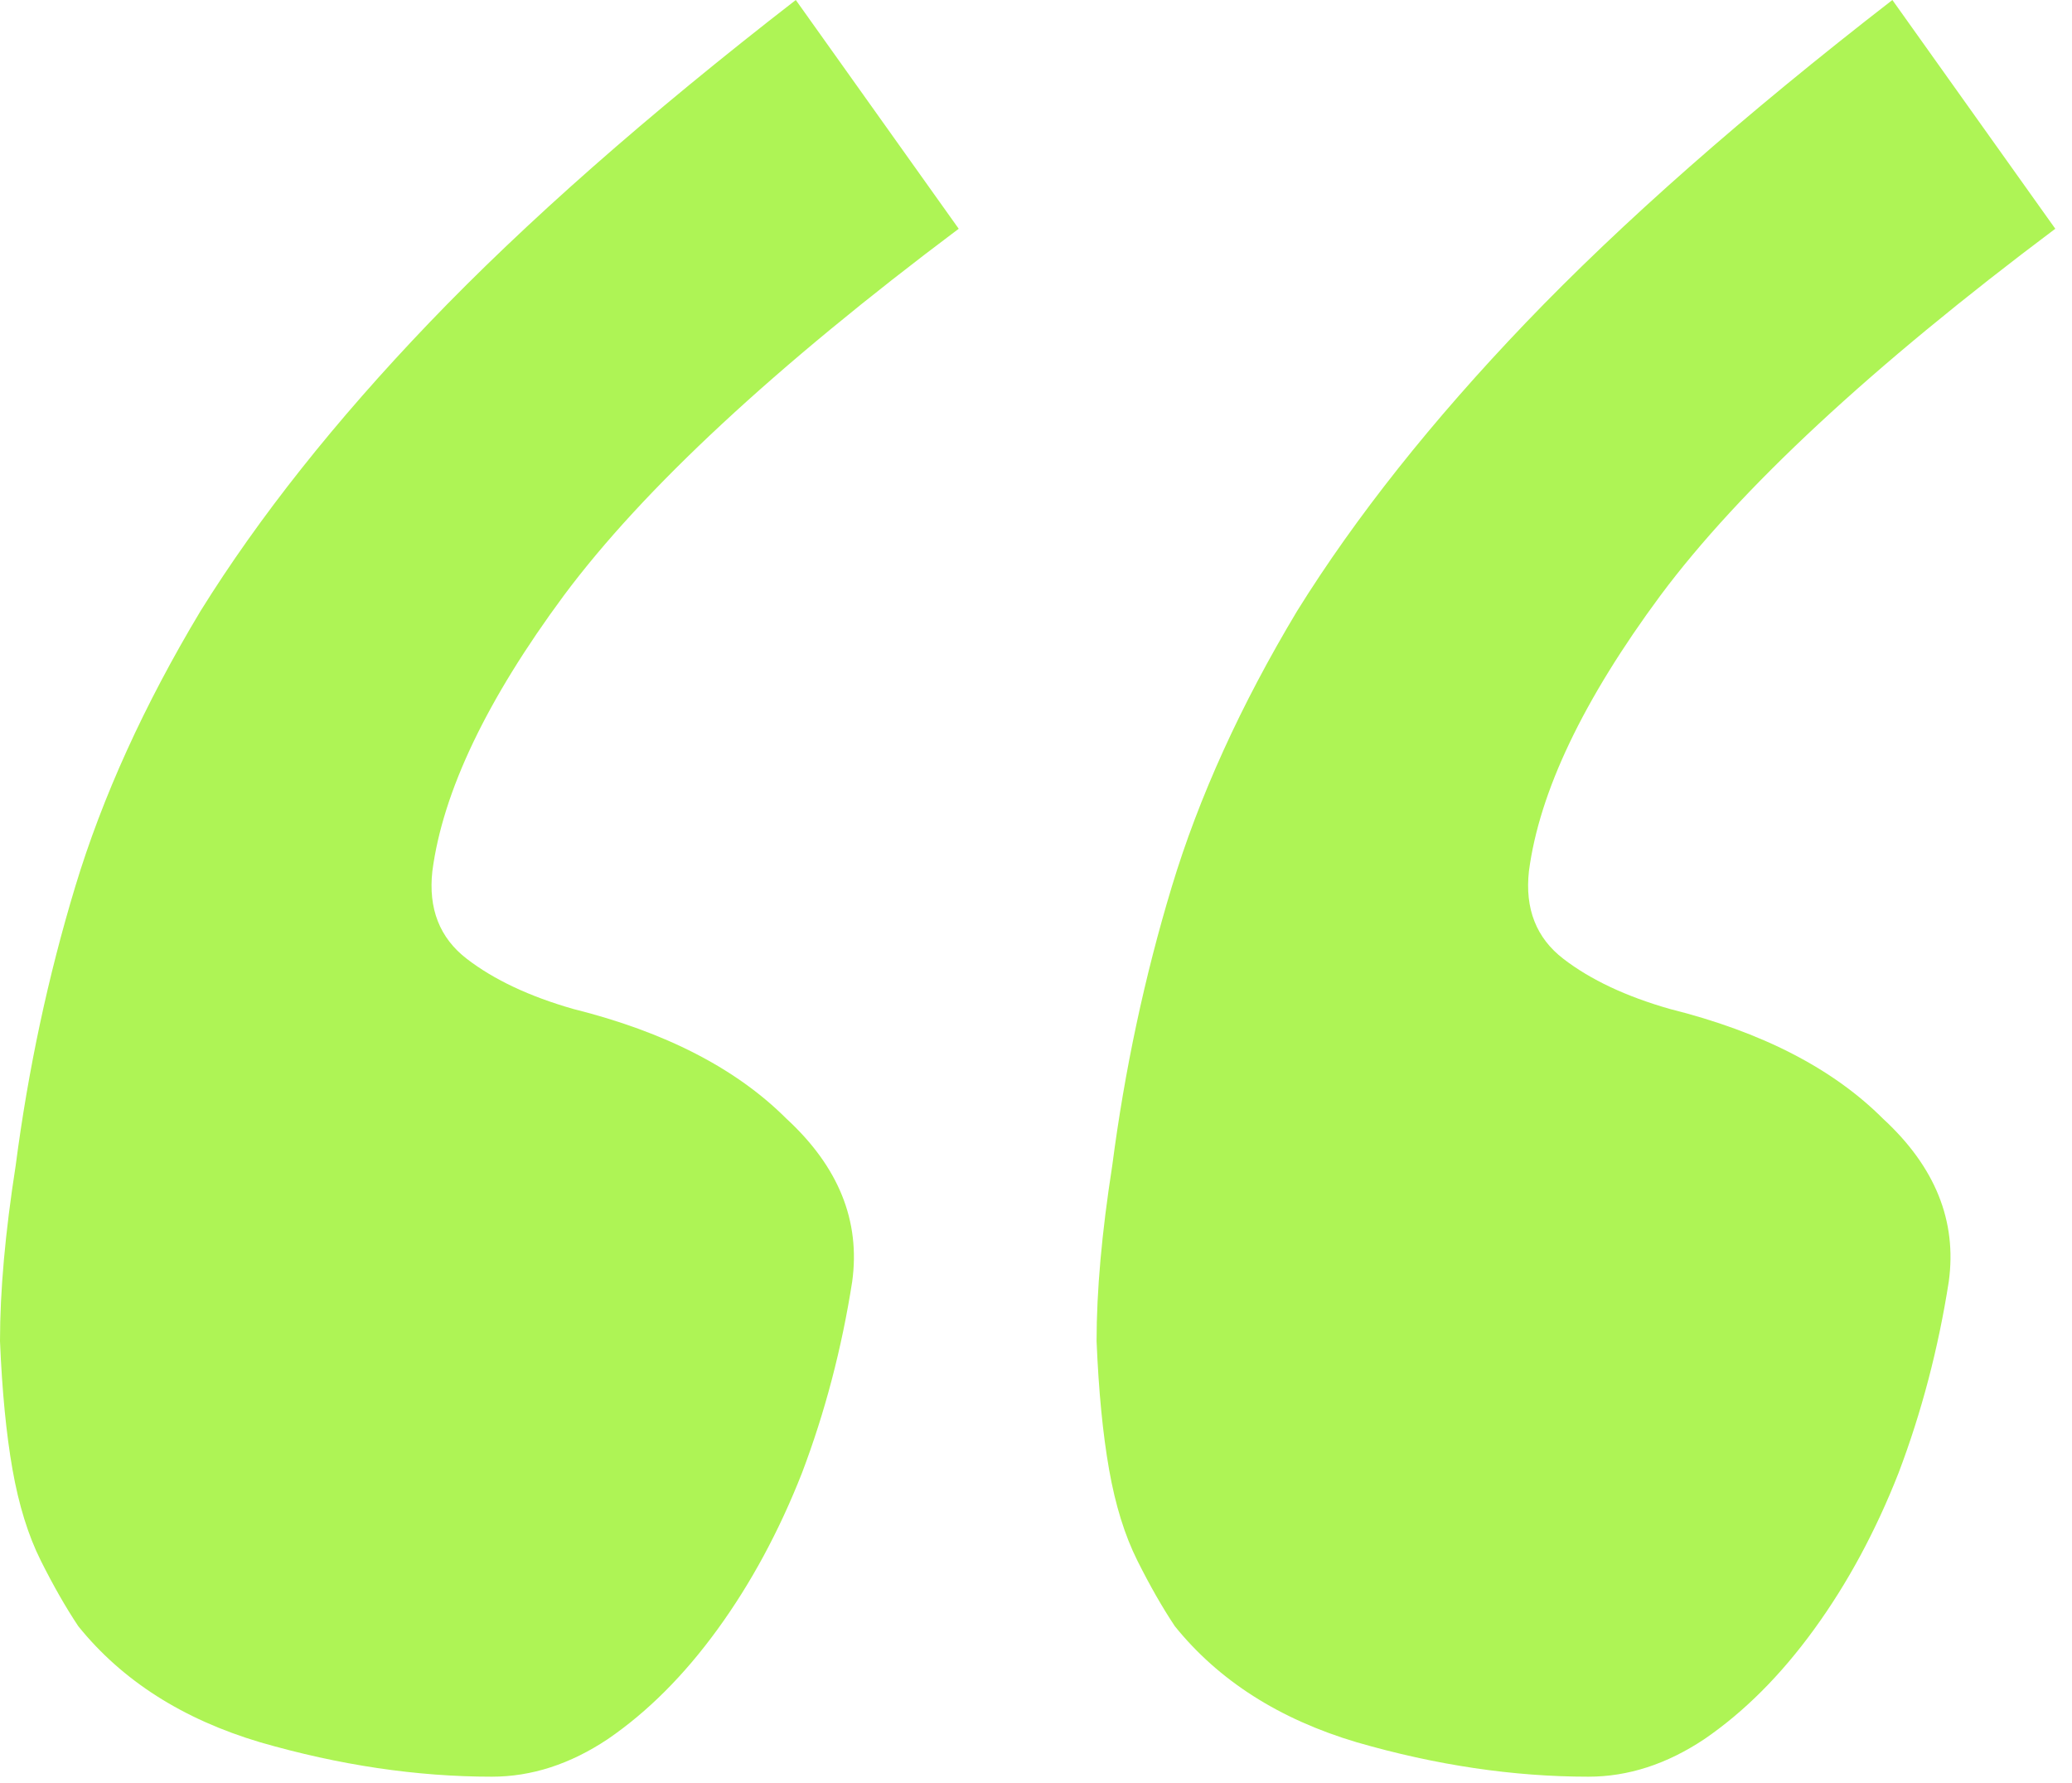 <svg width="93" height="80" viewBox="0 0 93 80" fill="none" xmlns="http://www.w3.org/2000/svg">
<path d="M38.25 57.516C37.781 60.516 37.031 63.375 36 66.094C34.969 68.719 33.703 71.062 32.203 73.125C30.703 75.188 29.062 76.828 27.281 78.047C25.594 79.172 23.859 79.734 22.078 79.734C18.703 79.734 15.234 79.219 11.672 78.188C8.203 77.156 5.484 75.422 3.516 72.984C2.953 72.141 2.391 71.156 1.828 70.031C1.266 68.906 0.844 67.547 0.562 65.953C0.281 64.359 0.094 62.438 0 60.188C0 57.938 0.234 55.312 0.703 52.312C1.266 48 2.156 43.828 3.375 39.797C4.594 35.766 6.469 31.641 9 27.422C11.625 23.203 15.047 18.891 19.266 14.484C23.578 9.984 29.062 5.156 35.719 0L43.031 10.266C34.781 16.453 28.875 21.938 25.312 26.719C21.844 31.406 19.875 35.531 19.406 39.094C19.219 40.781 19.734 42.094 20.953 43.031C22.172 43.969 23.766 44.719 25.734 45.281C29.859 46.312 33.047 47.953 35.297 50.203C37.641 52.359 38.625 54.797 38.25 57.516ZM87.469 57.516C87 60.516 86.25 63.375 85.219 66.094C84.188 68.719 82.922 71.062 81.422 73.125C79.922 75.188 78.281 76.828 76.5 78.047C74.812 79.172 73.078 79.734 71.297 79.734C67.922 79.734 64.453 79.219 60.891 78.188C57.422 77.156 54.703 75.422 52.734 72.984C52.172 72.141 51.609 71.156 51.047 70.031C50.484 68.906 50.062 67.547 49.781 65.953C49.5 64.359 49.312 62.438 49.219 60.188C49.219 57.938 49.453 55.312 49.922 52.312C50.484 48 51.375 43.828 52.594 39.797C53.812 35.766 55.688 31.641 58.219 27.422C60.844 23.203 64.266 18.891 68.484 14.484C72.797 9.984 78.281 5.156 84.938 0L92.25 10.266C84 16.453 78.094 21.938 74.531 26.719C71.062 31.406 69.094 35.531 68.625 39.094C68.438 40.781 68.953 42.094 70.172 43.031C71.391 43.969 72.984 44.719 74.953 45.281C79.078 46.312 82.266 47.953 84.516 50.203C86.859 52.359 87.844 54.797 87.469 57.516Z" fill="#AEF455"/>
</svg>
